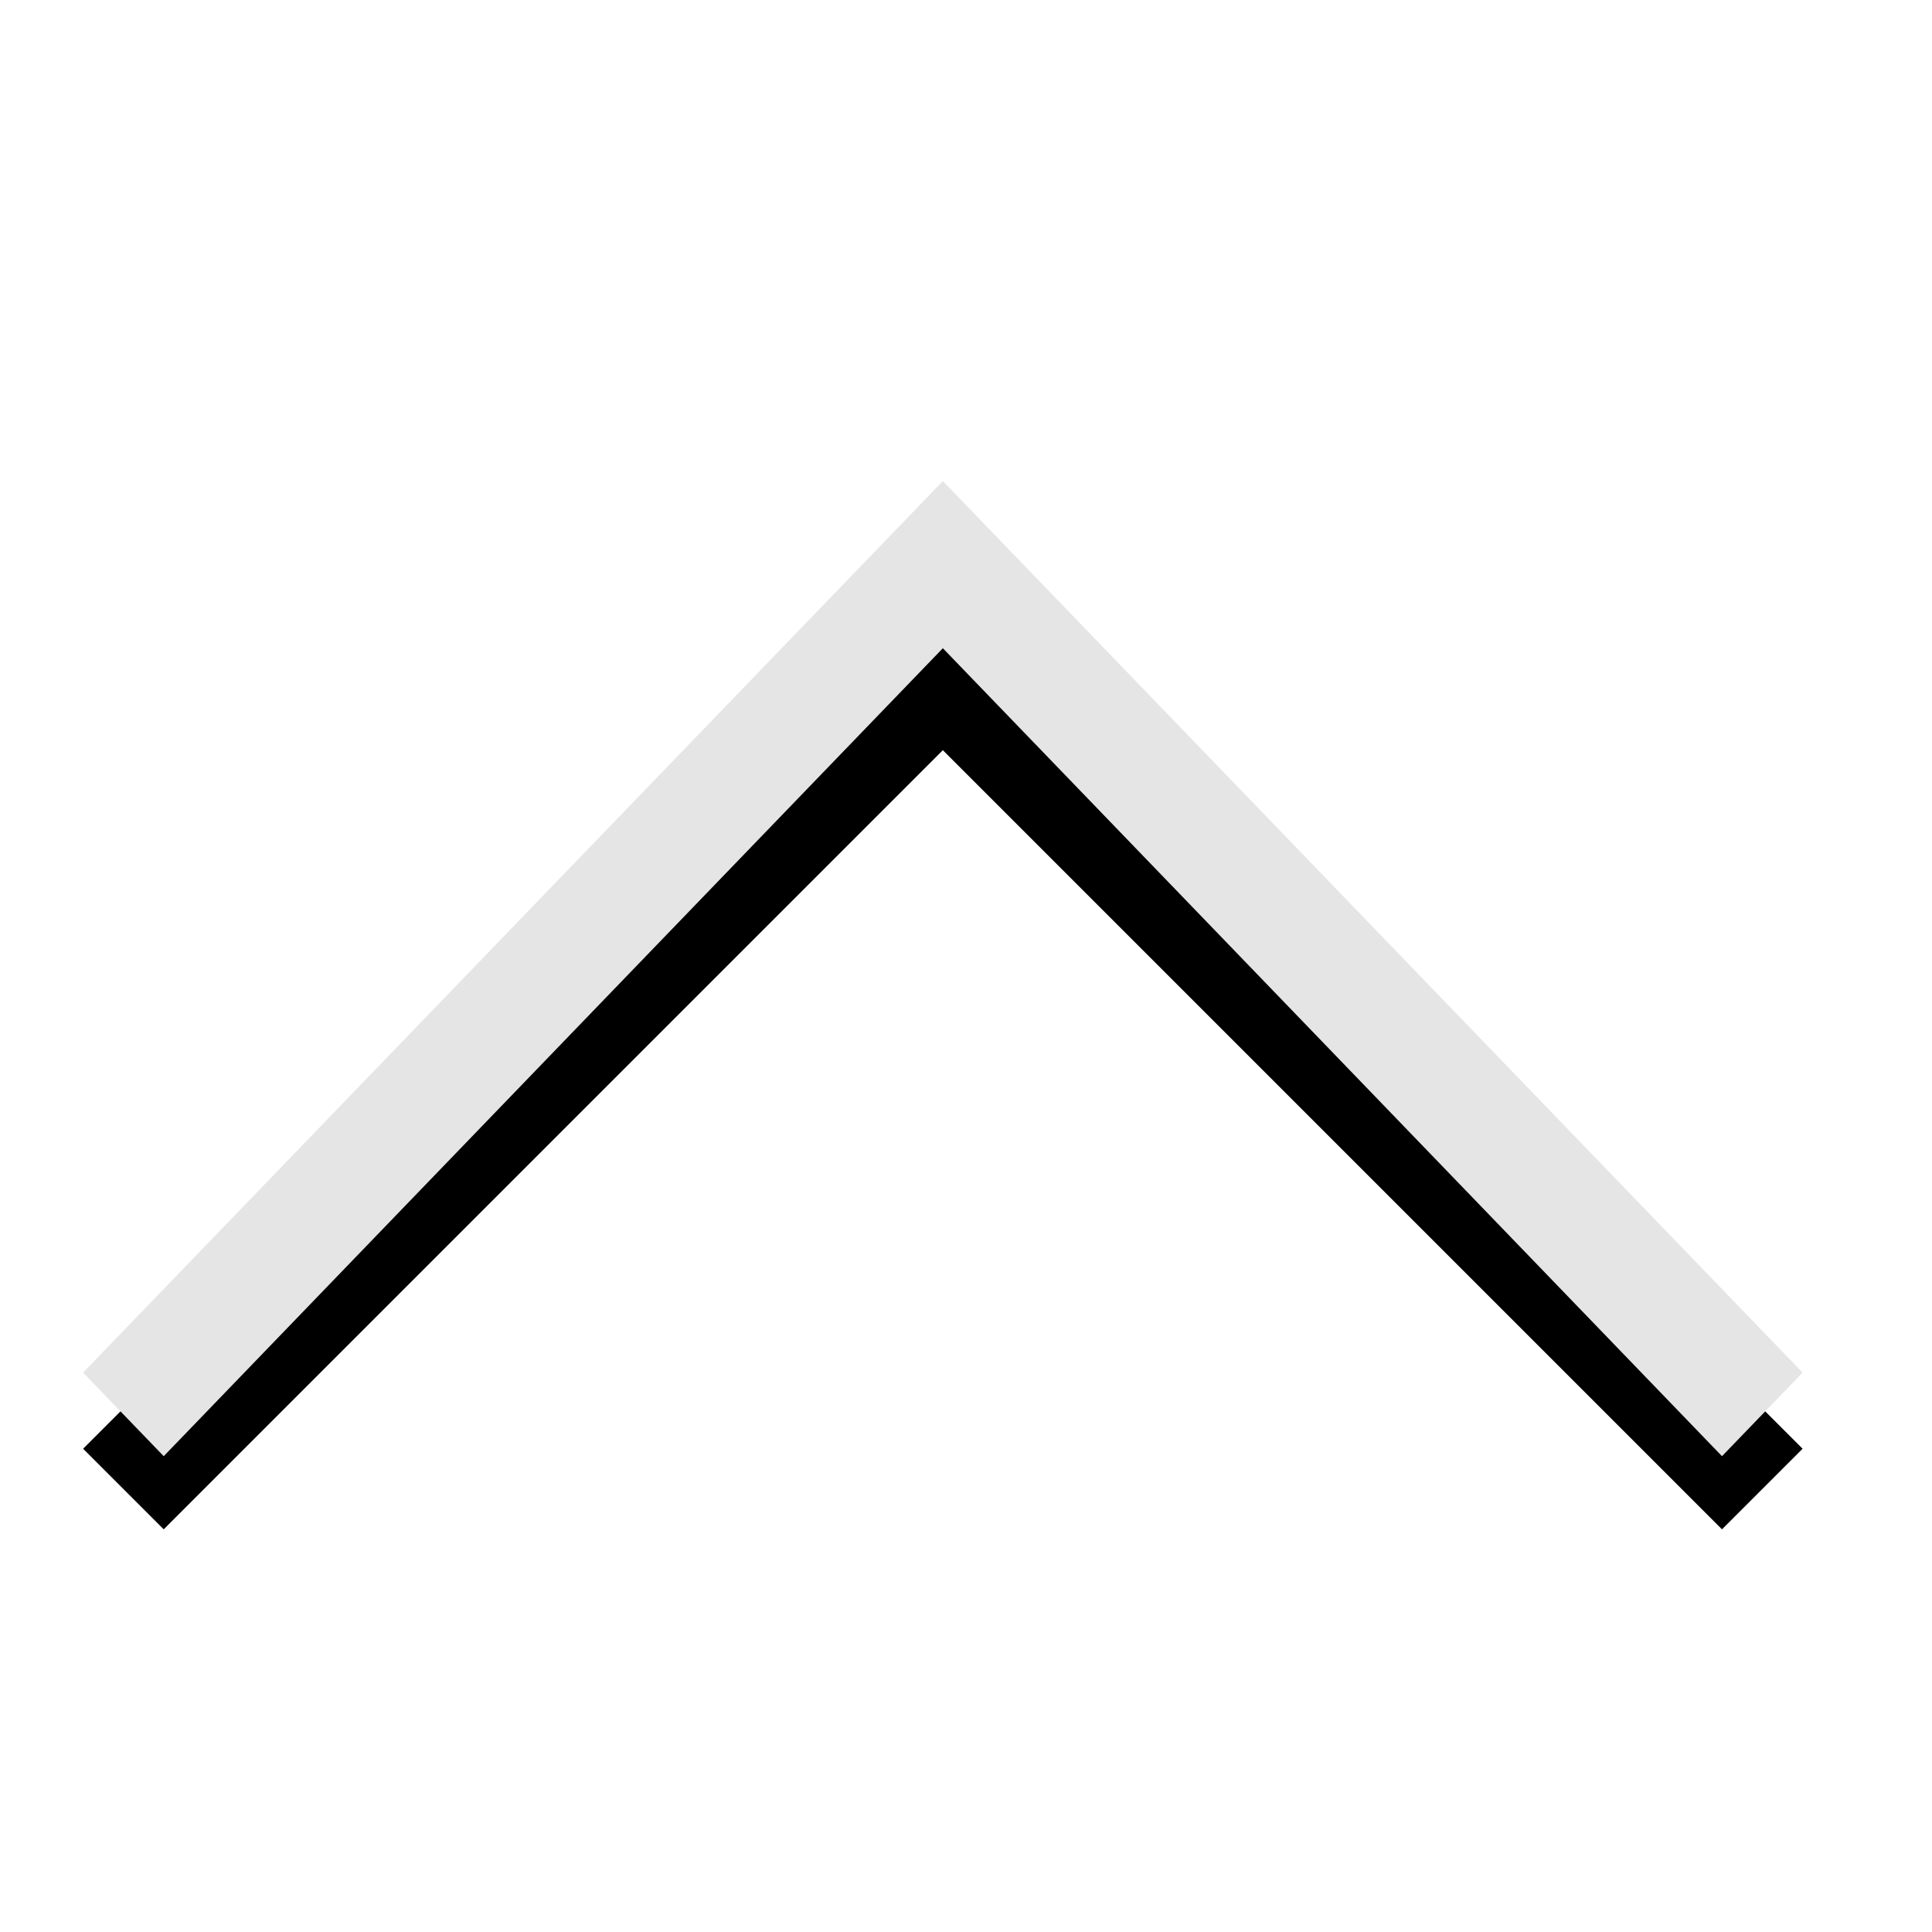 <?xml version="1.0" encoding="UTF-8" standalone="no"?>
<svg
   xmlns:dc="http://purl.org/dc/elements/1.1/"
   xmlns:cc="http://creativecommons.org/ns#"
   xmlns:rdf="http://www.w3.org/1999/02/22-rdf-syntax-ns#"
   xmlns:svg="http://www.w3.org/2000/svg"
   xmlns="http://www.w3.org/2000/svg"
   xmlns:sodipodi="http://sodipodi.sourceforge.net/DTD/sodipodi-0.dtd"
   xmlns:inkscape="http://www.inkscape.org/namespaces/inkscape"
   enable-background="new 0 0 50 50"
   height="50px"
   id="Layer_1"
   version="1.1"
   viewBox="0 0 50 50"
   width="50px"
   xml:space="preserve"
   inkscape:version="0.91 r13725"
   sodipodi:docname="arrow-up.svg"><defs
     id="defs11" /><sodipodi:namedview
     pagecolor="#ffffff"
     bordercolor="#666666"
     borderopacity="1"
     objecttolerance="10"
     gridtolerance="10"
     guidetolerance="10"
     inkscape:pageopacity="0"
     inkscape:pageshadow="2"
     inkscape:window-width="1153"
     inkscape:window-height="792"
     id="namedview9"
     showgrid="false"
     inkscape:zoom="11.028406"
     inkscape:cx="25.00528"
     inkscape:cy="25.011829"
     inkscape:window-x="0"
     inkscape:window-y="0"
     inkscape:window-maximized="0"
     inkscape:current-layer="Layer_1" /><polygon
     style="fill:#000000;fill-opacity:1;stroke:none;stroke-width:1;stroke-miterlimit:4;stroke-dasharray:none;stroke-opacity:1"
     id="polygon4226"
     points="2.75,35 4.836,37.086 25,16.922 45.164,37.086 47.25,35 25,12.75 "
     transform="translate(-0.599,2.493)" /><rect
     fill="none"
     height="50"
     width="50"
     id="rect3" /><polygon
     points="25,16.922 45.164,37.086 47.25,35 25,12.75 2.75,35 4.836,37.086 "
     id="polygon5"
     style="fill:#e5e5e5;fill-opacity:1;stroke:none;stroke-width:1;stroke-miterlimit:4;stroke-dasharray:none;stroke-opacity:1"
     transform="matrix(1,0,0,1.037,-0.599,-0.772)" /><rect
     fill="none"
     height="50"
     width="50"
     id="rect7" /></svg>
